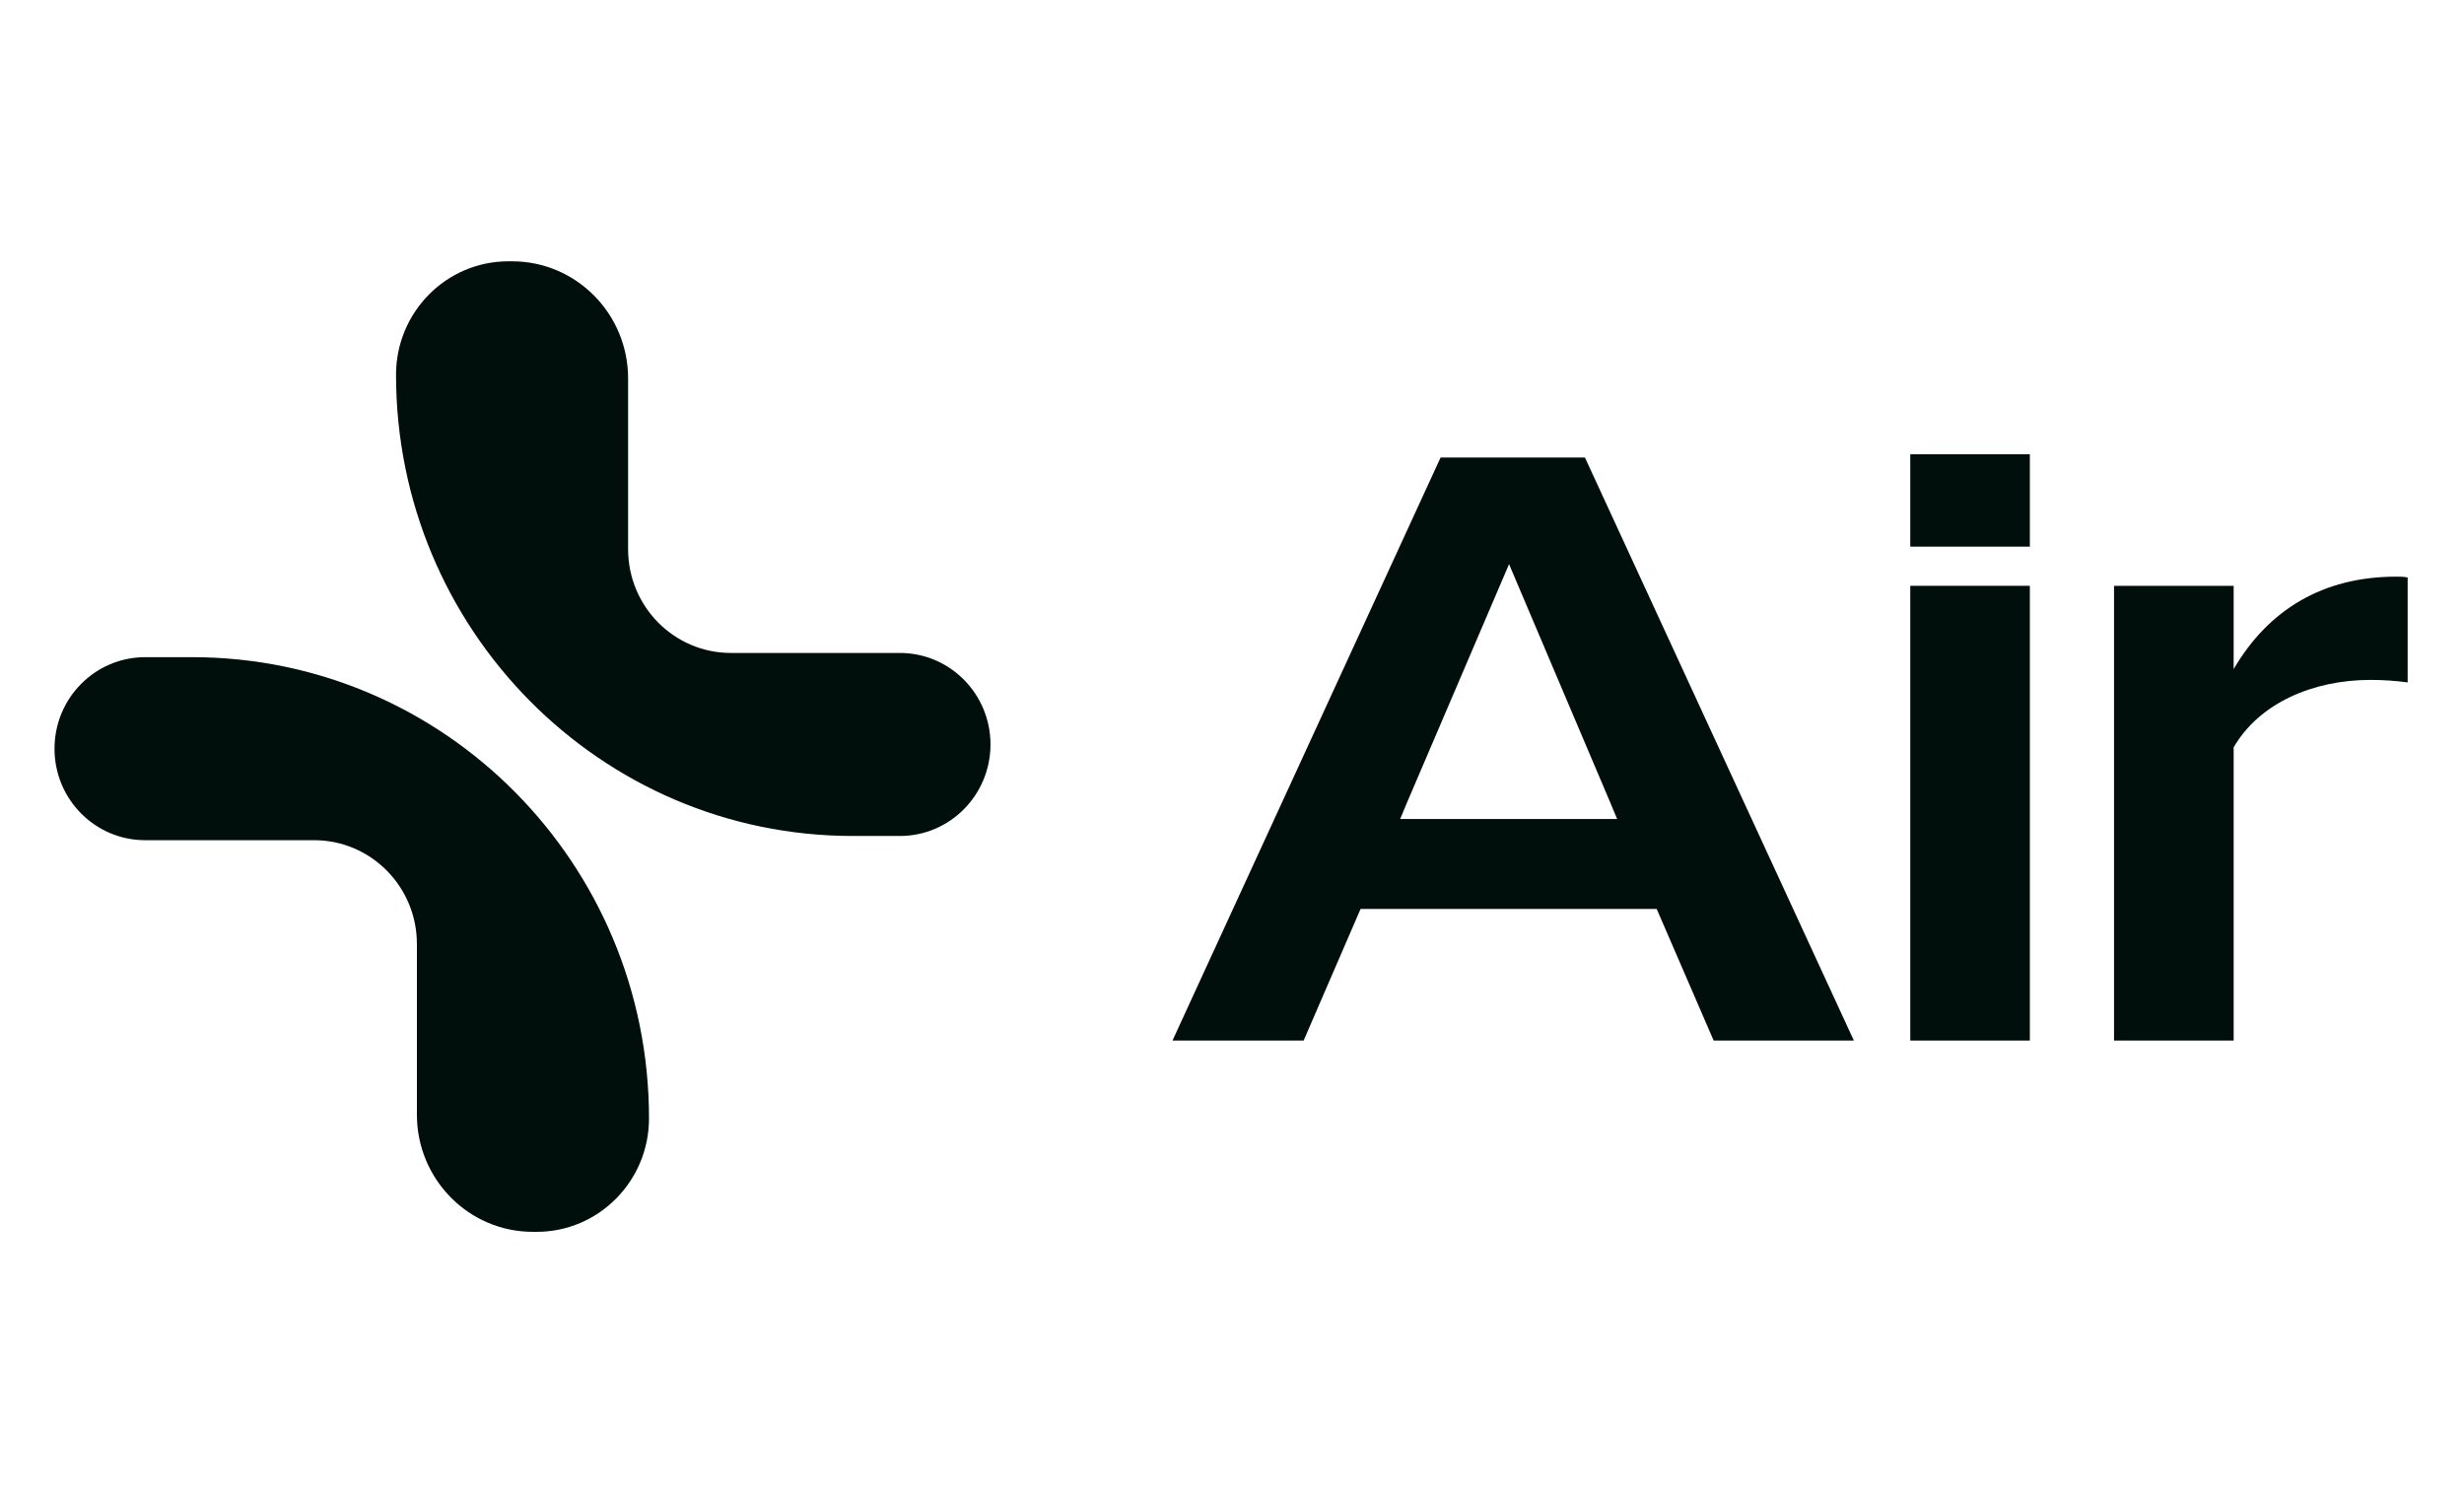 <svg width="66" height="40" viewBox="0 0 66 40" fill="none" xmlns="http://www.w3.org/2000/svg">
<path fill-rule="evenodd" clip-rule="evenodd" d="M16.824 14.711C16.824 16.247 18.057 17.492 19.578 17.492H24.104C25.444 17.492 26.531 18.589 26.531 19.943C26.531 21.297 25.444 22.395 24.104 22.395H22.843C16.086 22.395 10.608 16.863 10.608 10.04C10.608 8.361 11.956 7 13.618 7L13.716 7C15.433 7 16.824 8.405 16.824 10.139V14.711Z" fill="#010F0C"/>
<path fill-rule="evenodd" clip-rule="evenodd" d="M11.167 25.289C11.167 23.753 9.934 22.508 8.413 22.508H3.888C2.547 22.508 1.46 21.411 1.46 20.057C1.46 18.703 2.547 17.605 3.888 17.605H5.148C11.906 17.605 17.384 23.137 17.384 29.96C17.384 31.639 16.036 33 14.373 33H14.275C12.559 33 11.167 31.595 11.167 29.861V25.289Z" fill="#010F0C"/>
<path d="M31.406 27.875L38.587 12.257H42.454L49.657 27.875H45.901L44.376 24.35H36.444L34.919 27.875H31.406ZM37.681 21.516L37.505 21.94H43.316L43.139 21.516L40.421 15.113L37.681 21.516Z" fill="#010F0C"/>
<path d="M51.168 14.644V12.168H54.371V14.644H51.168ZM51.168 27.875V15.693H54.371V27.875H51.168Z" fill="#010F0C"/>
<path d="M56.626 27.875V15.693H59.83V17.924C60.757 16.34 62.215 15.448 64.182 15.448C64.314 15.448 64.381 15.448 64.491 15.47V18.281C64.16 18.236 63.828 18.214 63.497 18.214C61.95 18.214 60.514 18.839 59.83 20.021V27.875H56.626Z" fill="#010F0C"/>
</svg>
